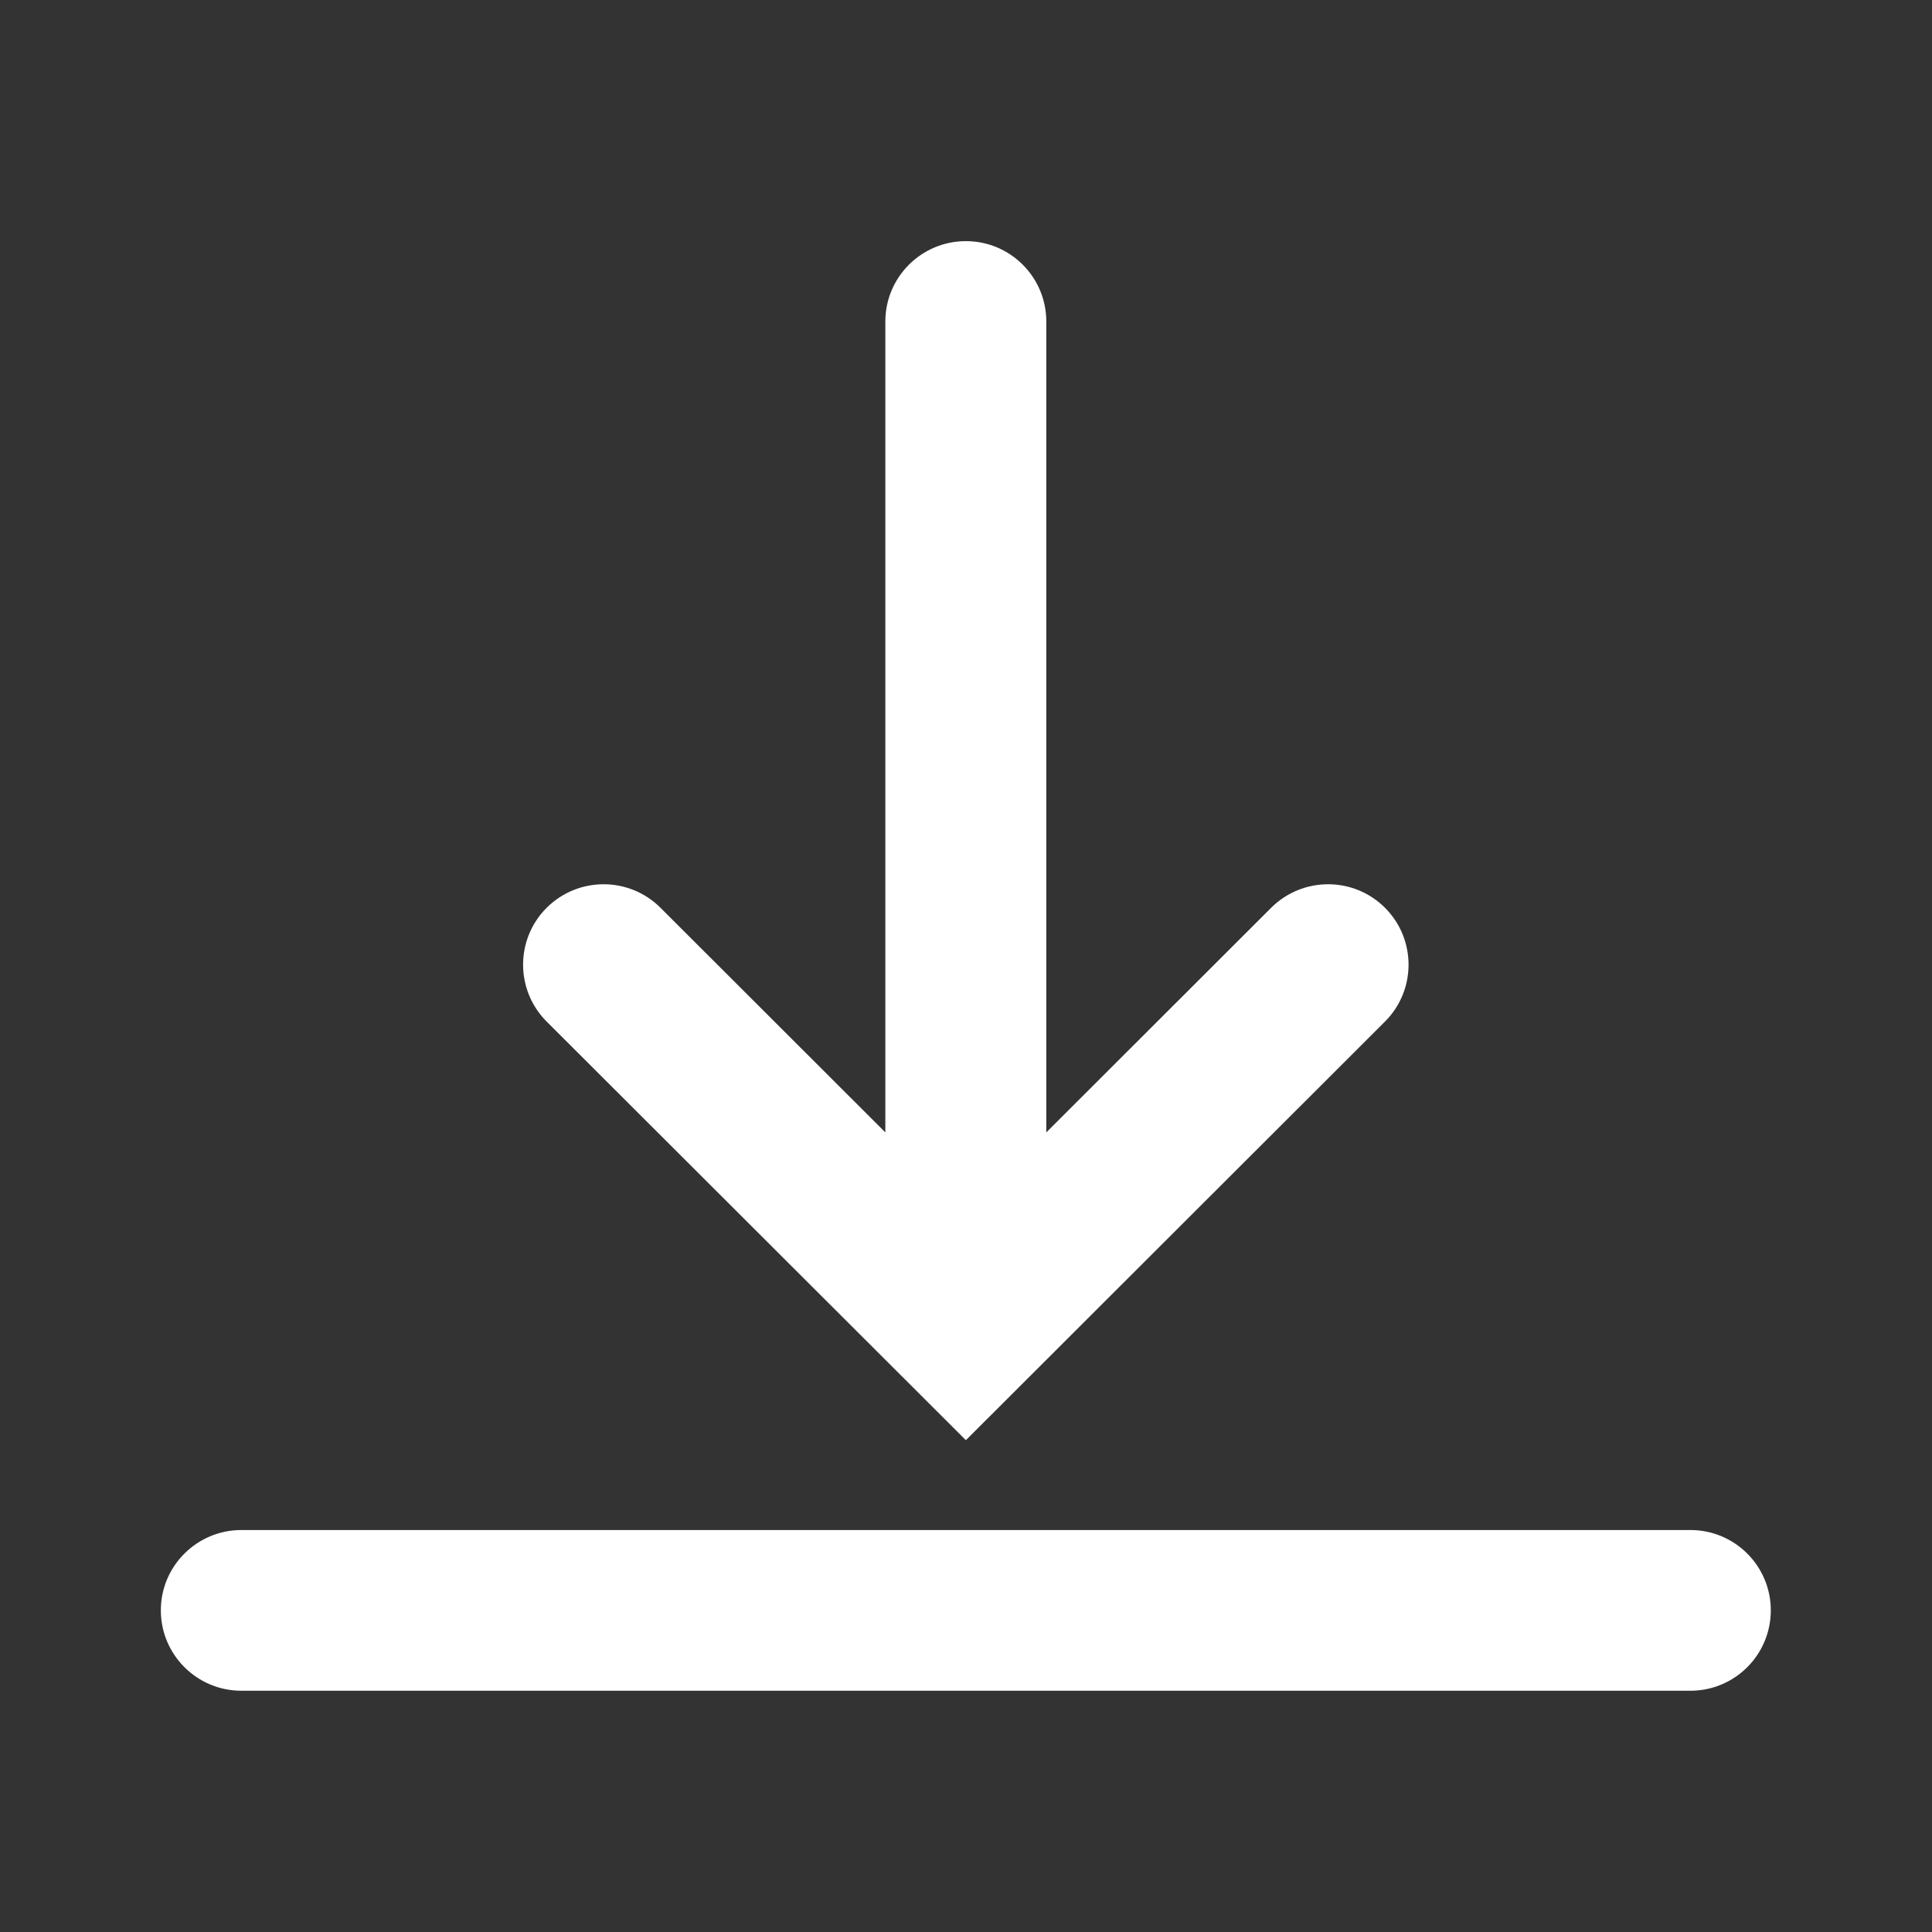 <svg width="16" height="16" viewBox="0 0 16 16" fill="none" xmlns="http://www.w3.org/2000/svg">
<rect x="0" y="0" width="16" height="16" fill="#333333" stroke="none"/>
<path fill-rule="evenodd" clip-rule="evenodd" d="M7.999 1.997C8.367 1.997 8.665 2.295 8.665 2.663V9.378L10.527 7.518C10.788 7.258 11.21 7.258 11.47 7.518C11.73 7.778 11.73 8.2 11.47 8.46L7.999 11.927L4.527 8.46C4.267 8.2 4.267 7.778 4.527 7.518C4.788 7.258 5.21 7.258 5.47 7.518L7.332 9.378L7.332 2.663C7.332 2.295 7.631 1.997 7.999 1.997ZM14.665 13.336C14.665 13.704 14.367 14.002 13.999 14.002L1.999 14.002C1.631 14.002 1.332 13.704 1.332 13.336C1.332 12.969 1.631 12.671 1.999 12.671L13.999 12.671C14.367 12.671 14.665 12.969 14.665 13.336Z" fill="white"/>
</svg>
